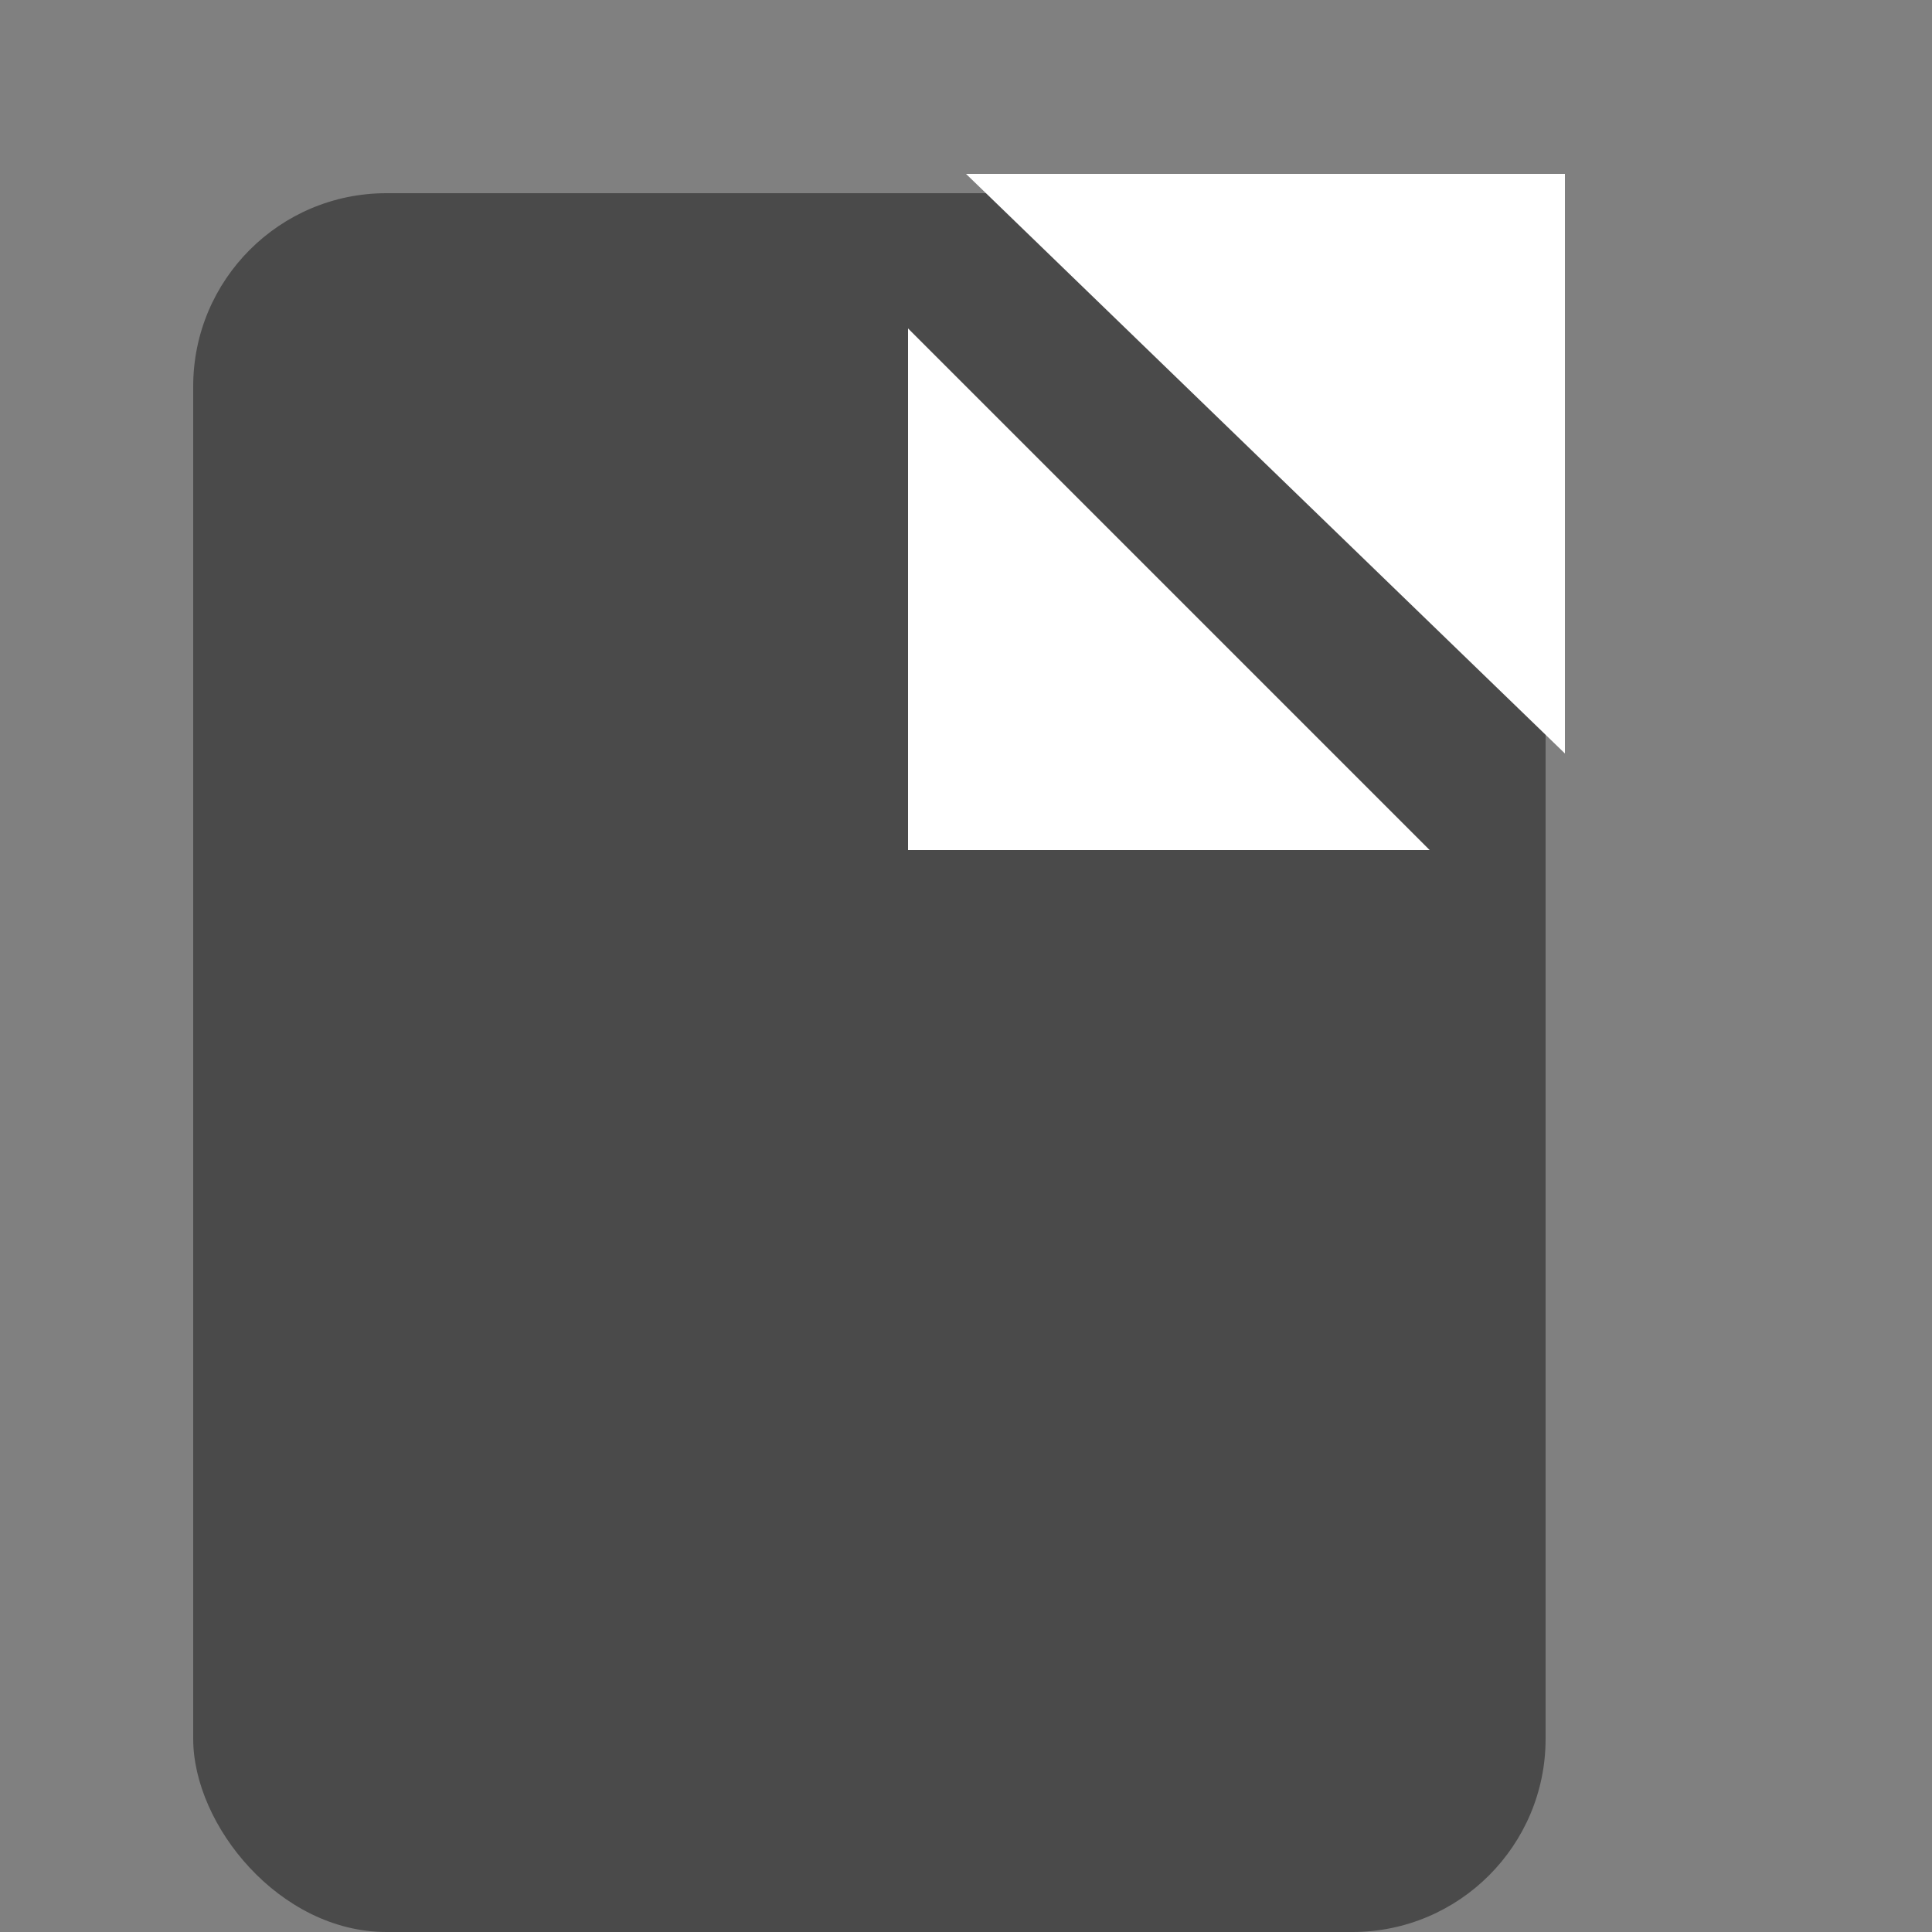 <svg width="10" height="10" xmlns="http://www.w3.org/2000/svg">

<rect width="100%" height="100%" fill="#808080" stroke="none"/>

<rect x="1" y="1" rx="1" ry="1" width="7" height="9" fill="#4A4A4A" />
<path d="M5 .9 h3.1 v3 z" fill="white"/>
<path d="M4.7 1.7 v2.7 h2.7 z" fill="white"/>
</svg>